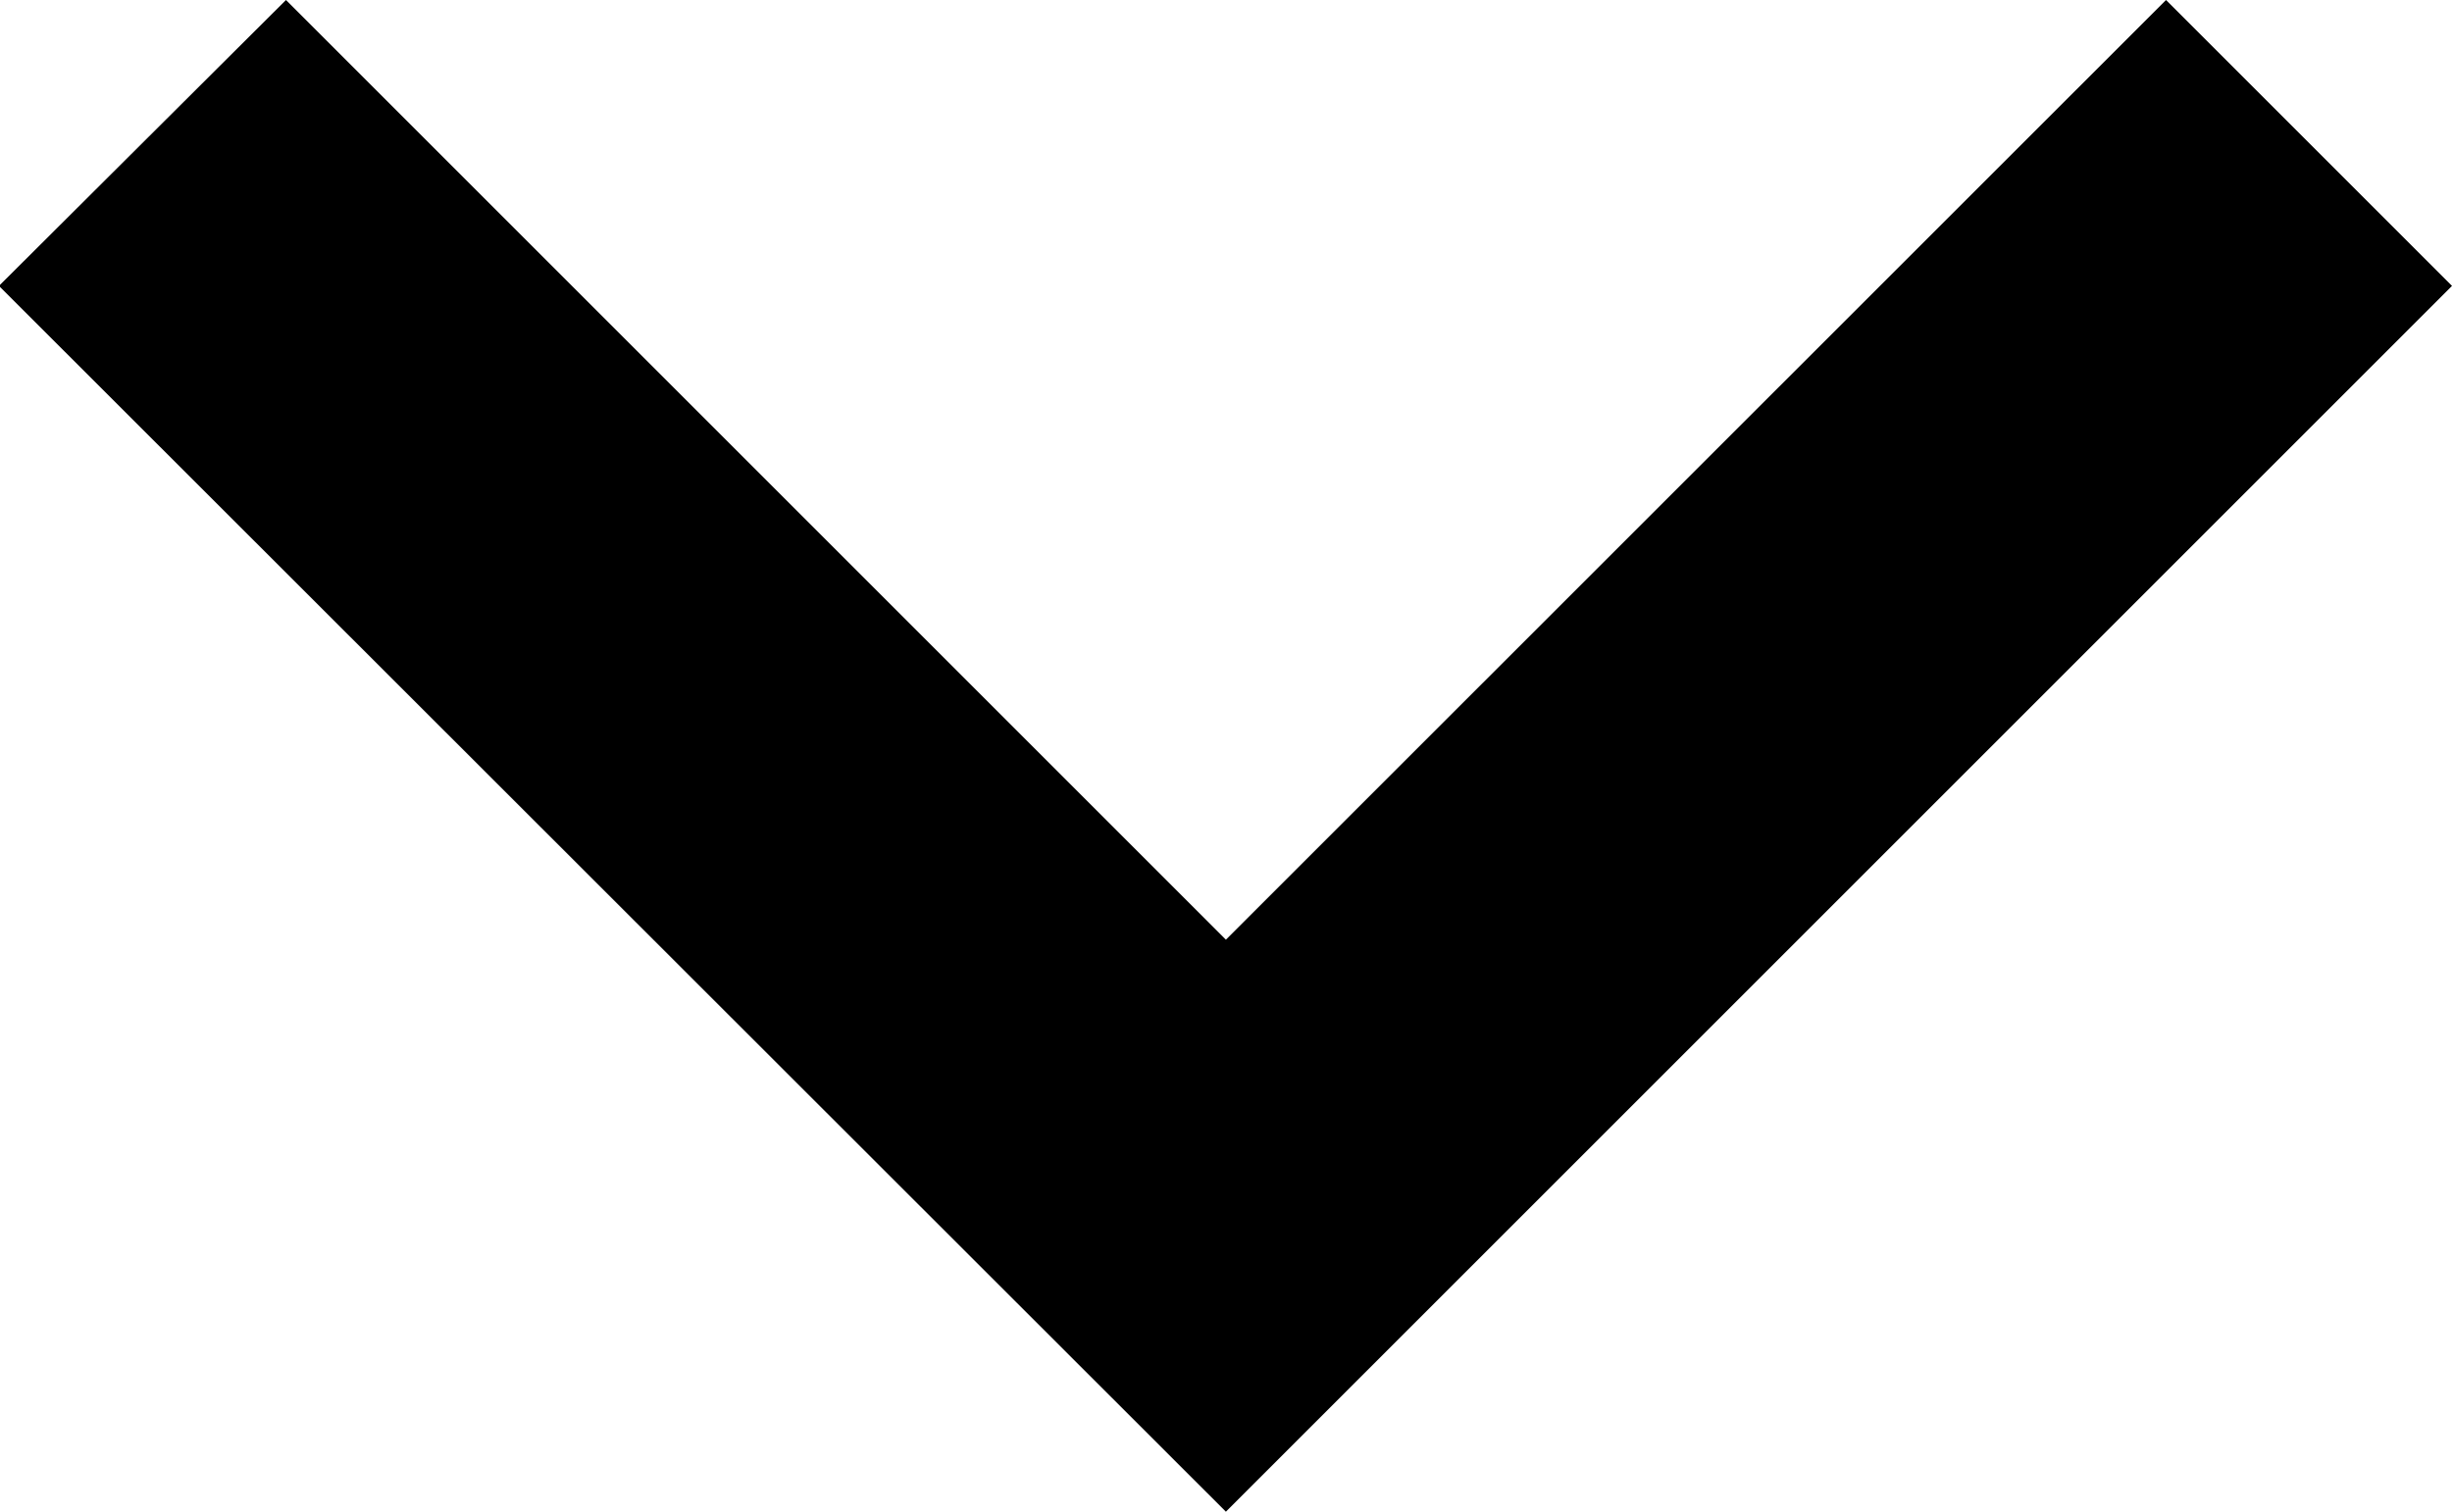 <svg xmlns="http://www.w3.org/2000/svg" width="11.695" height="7.212" viewBox="0 0 11.695 7.212"><path d="M10.331,7.212,5.848,2.729,1.364,7.212,0,5.848,5.848,0,11.7,5.848Z" transform="translate(11.695 7.212) rotate(180)" /></svg>